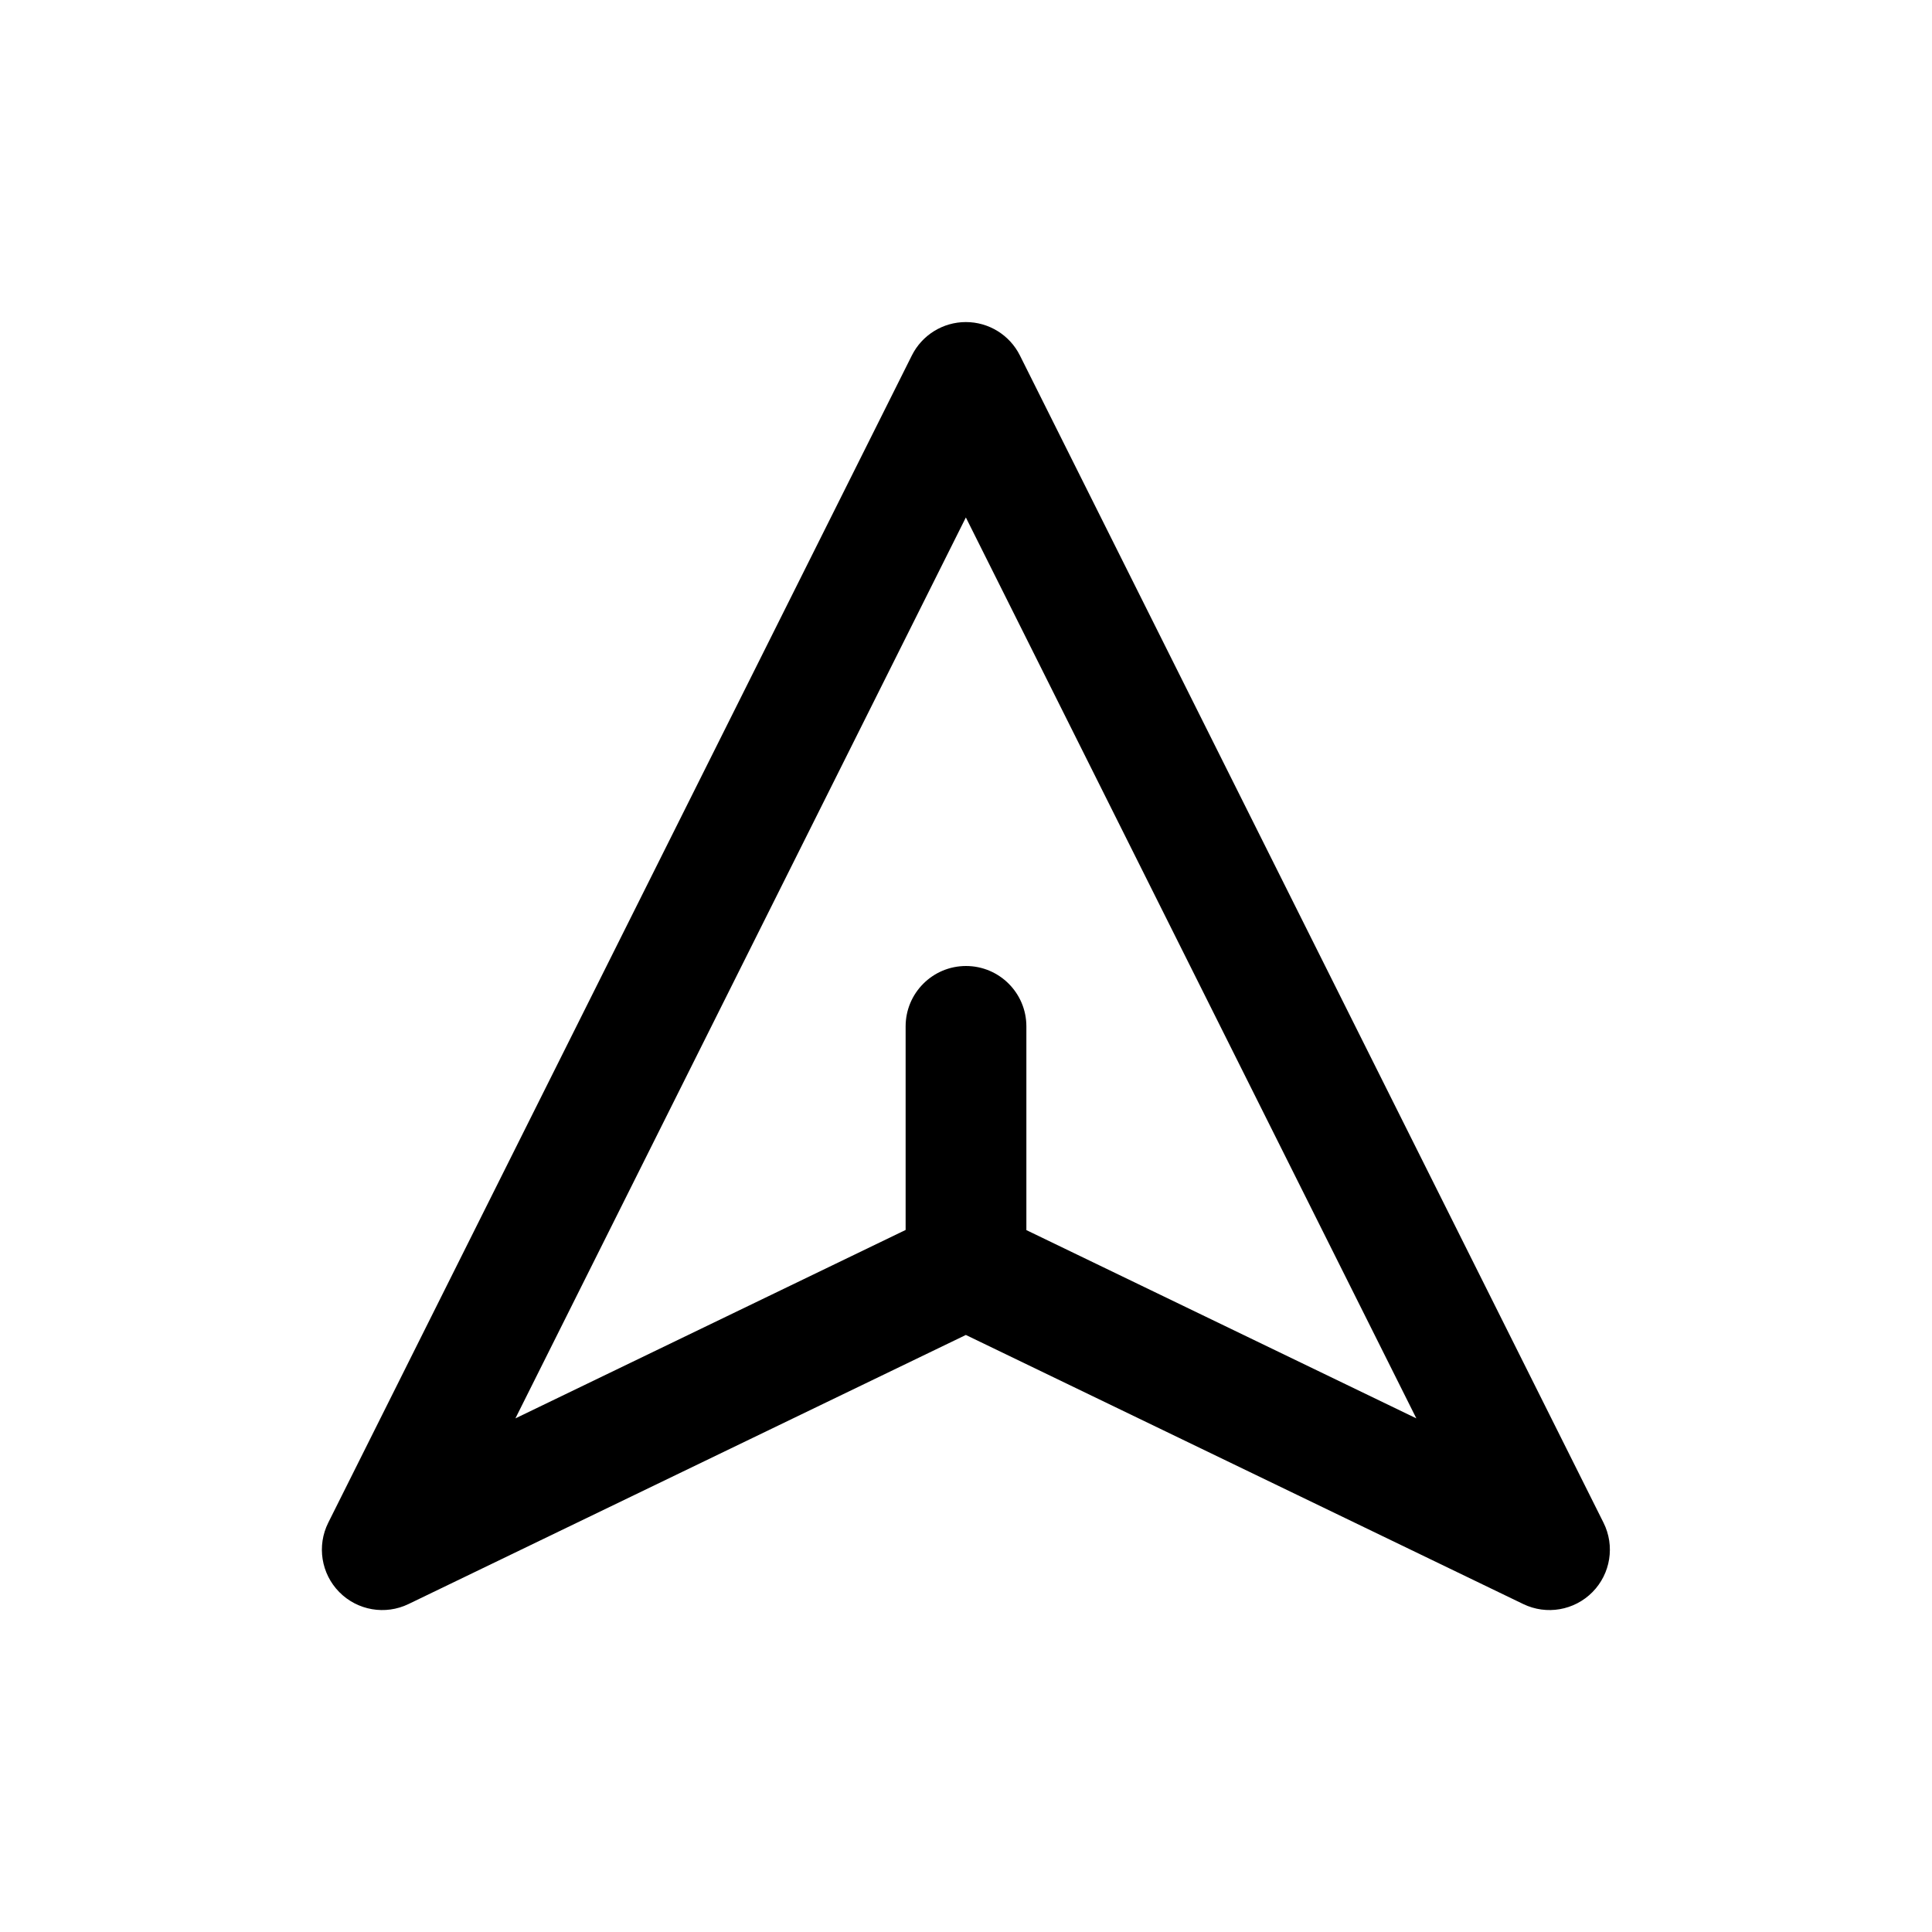 <svg width="40" height="40" viewBox="0 0 40 40" fill="none" xmlns="http://www.w3.org/2000/svg">
<path fill-rule="evenodd" clip-rule="evenodd" d="M21.116 7.359C20.904 6.935 20.471 6.668 19.997 6.668C19.524 6.668 19.091 6.935 18.879 7.359L6.796 31.526C6.557 32.004 6.649 32.582 7.024 32.962C7.4 33.343 7.976 33.443 8.458 33.21L19.997 27.639L31.537 33.21C32.019 33.443 32.595 33.343 32.971 32.962C33.346 32.582 33.438 32.004 33.199 31.526L21.116 7.359ZM18.75 25.465L10.671 29.366L19.997 10.713L29.324 29.366L21.25 25.468V21.25C21.25 20.56 20.69 20 20 20C19.31 20 18.75 20.56 18.75 21.25V25.465Z" fill="black"/>
</svg>
